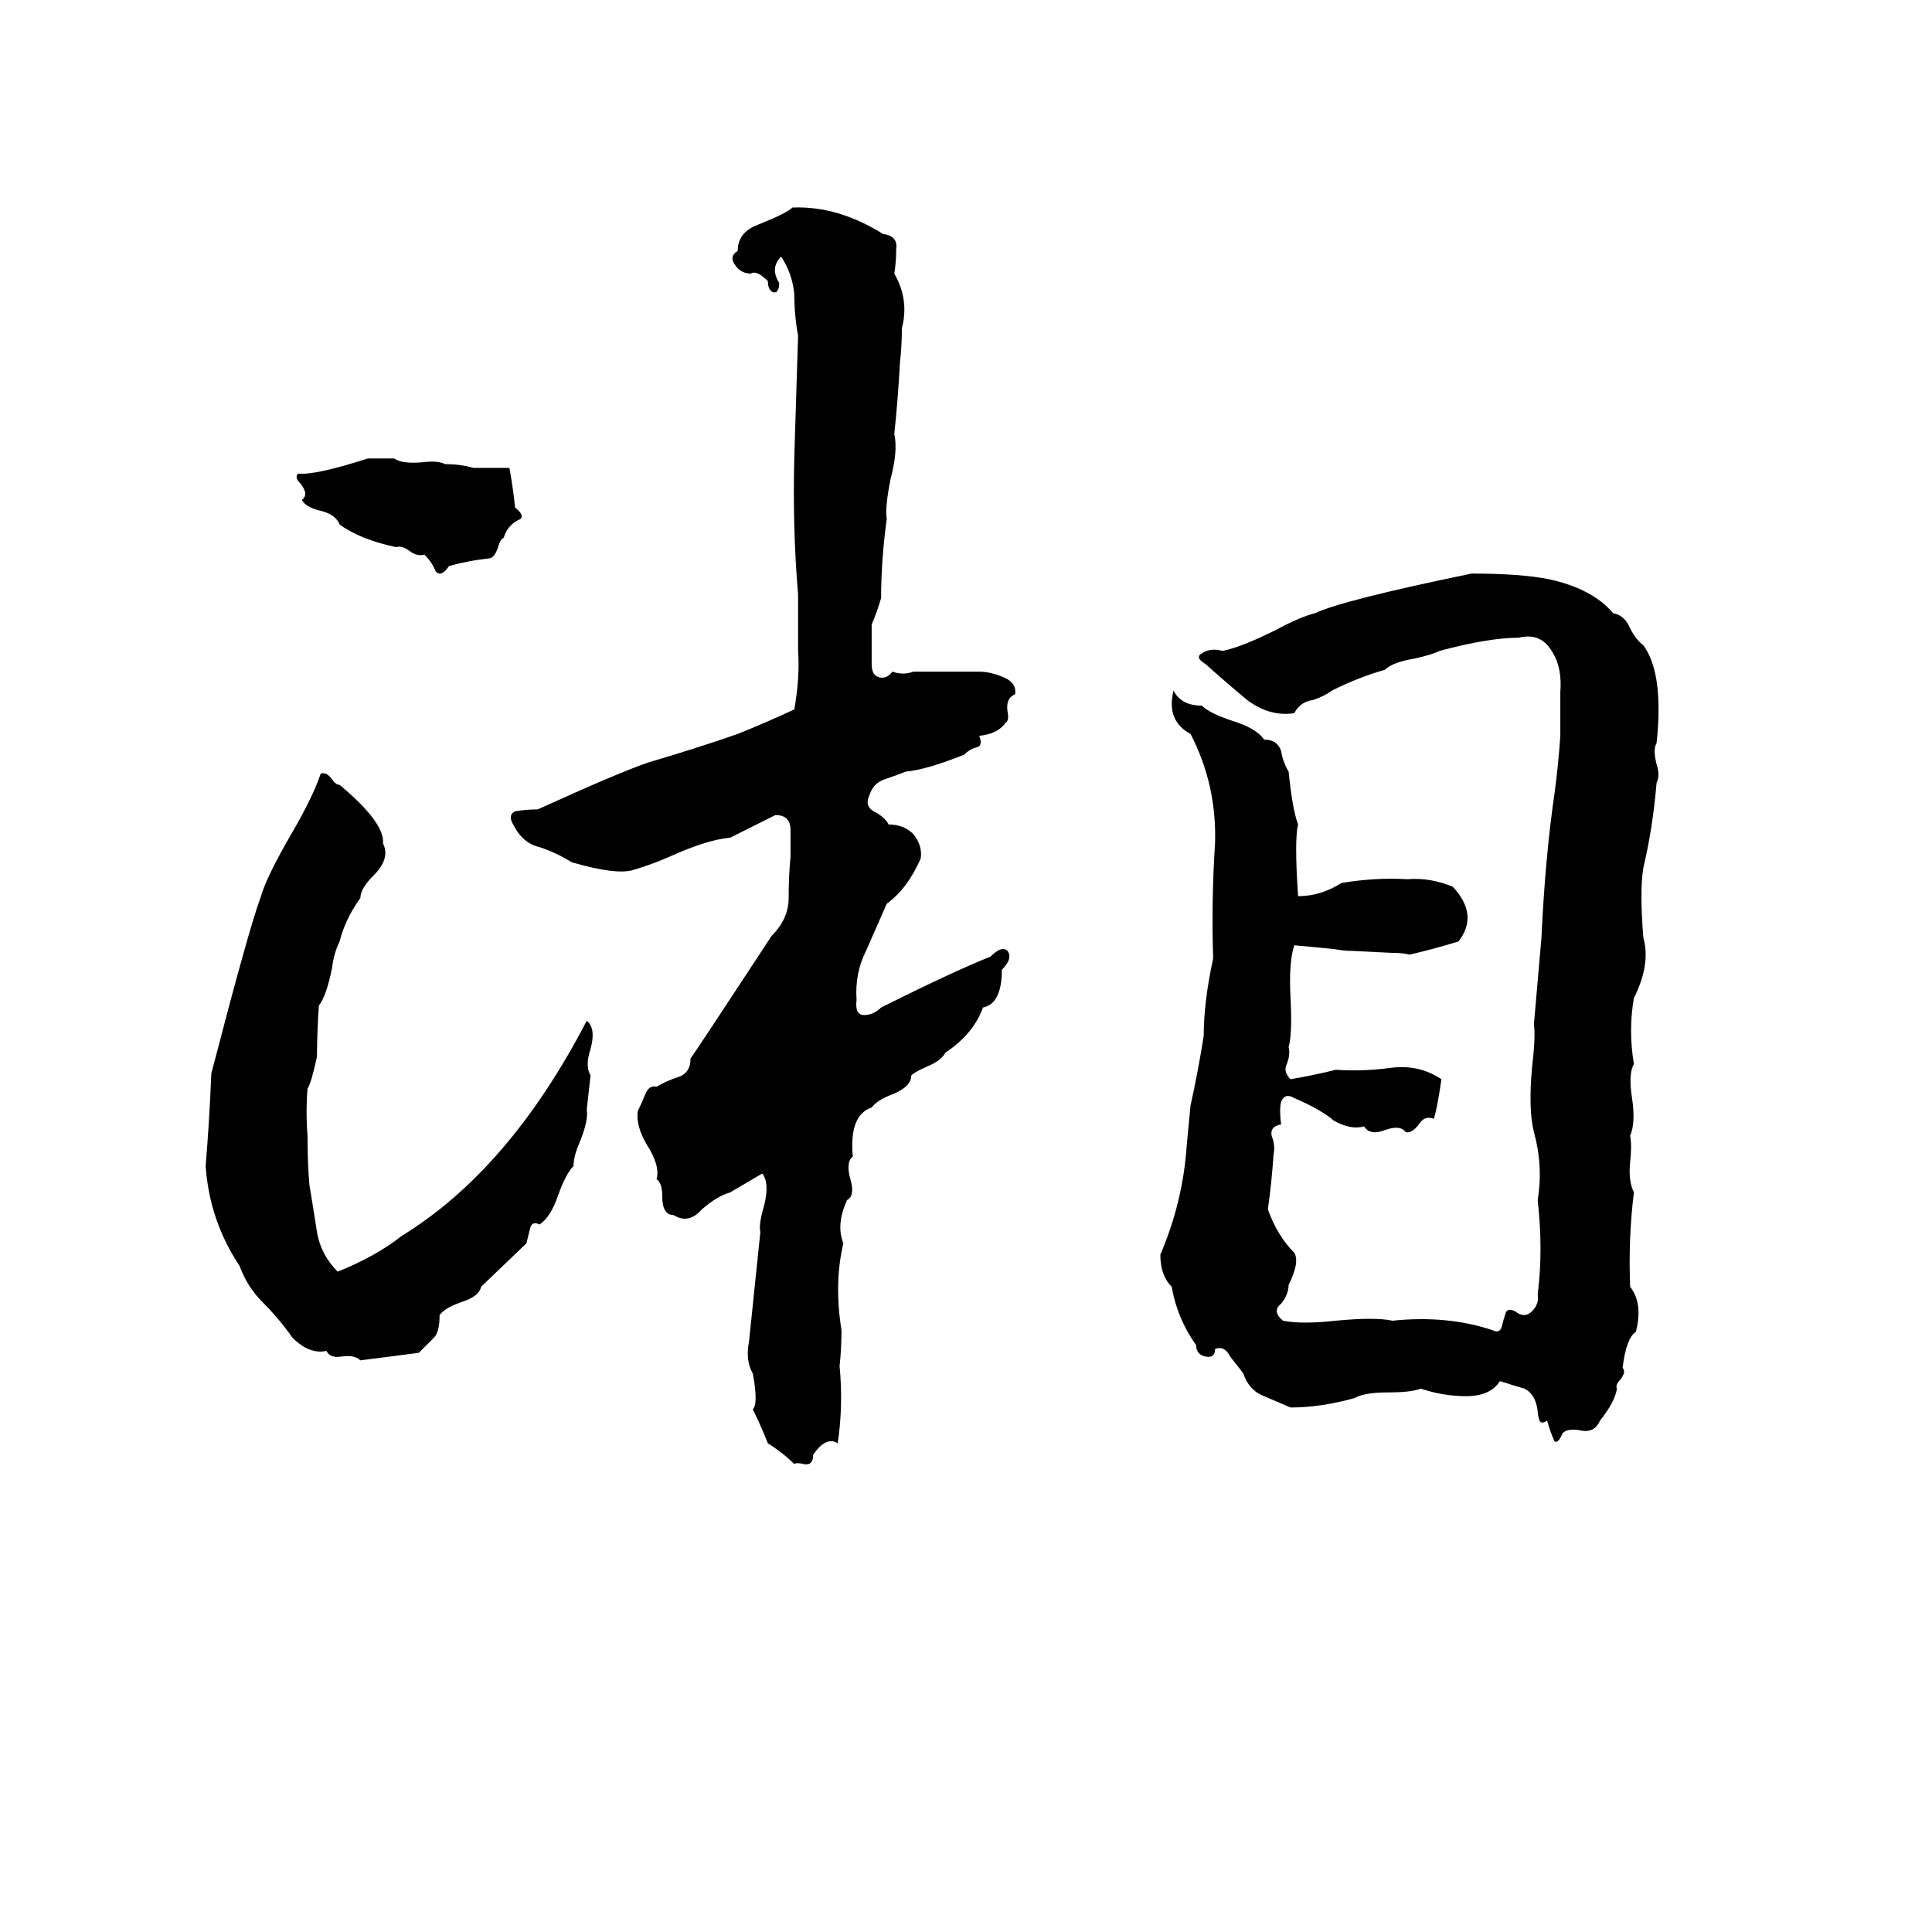 <svg xmlns="http://www.w3.org/2000/svg" viewBox="0 -800 1024 1024">
	<path fill="#000000" d="M420 -690Q444 -691 468 -676Q476 -675 475 -668Q475 -661 474 -655Q482 -641 478 -626Q478 -616 477 -608Q476 -589 474 -570Q476 -561 472 -546Q469 -531 470 -525Q467 -503 467 -483Q465 -476 462 -469Q462 -458 462 -448Q462 -442 466 -441Q470 -440 473 -444Q479 -442 484 -444Q491 -444 497 -444H519Q525 -444 532 -441Q539 -438 538 -432Q533 -430 534 -423Q535 -418 533 -417Q529 -411 519 -410Q521 -405 518 -404Q514 -403 511 -400Q491 -392 480 -391Q475 -389 469 -387Q463 -385 461 -379Q458 -373 463 -370Q469 -367 471 -363Q479 -363 484 -358Q489 -352 488 -345Q481 -329 470 -321L459 -296Q453 -284 454 -270Q453 -262 458 -262Q463 -262 467 -266Q505 -285 525 -293Q531 -299 534 -296Q537 -292 531 -286Q531 -268 521 -266Q516 -252 501 -242Q499 -238 492 -235Q485 -232 483 -230Q483 -224 473 -220Q465 -217 462 -213Q450 -209 452 -187Q448 -184 451 -174Q453 -166 449 -164Q443 -151 447 -141Q442 -120 446 -95Q446 -85 445 -76Q447 -55 444 -35Q438 -39 431 -29Q431 -23 426 -24Q422 -25 421 -24Q415 -30 407 -35Q403 -45 399 -53Q402 -56 399 -72Q395 -79 397 -89Q400 -118 403 -147Q402 -151 405 -161Q408 -173 404 -178L387 -168Q380 -166 372 -159Q365 -151 357 -156Q351 -156 351 -166Q351 -173 348 -175Q350 -182 343 -193Q337 -203 338 -211Q340 -215 342 -220Q344 -225 348 -224Q353 -227 359 -229Q366 -231 366 -239Q369 -243 409 -304Q418 -313 418 -324Q418 -336 419 -346Q419 -352 419 -360Q419 -368 411 -368Q399 -362 387 -356Q375 -355 355 -346Q346 -342 336 -339Q327 -336 303 -343Q295 -348 286 -351Q277 -353 272 -363Q269 -368 273 -370Q279 -371 285 -371Q329 -391 344 -396Q368 -403 391 -411Q406 -417 421 -424Q424 -441 423 -455Q423 -470 423 -485Q420 -520 421 -558L423 -622Q421 -633 421 -644Q420 -655 414 -664Q408 -658 413 -650Q413 -647 412 -646Q412 -645 410 -645Q407 -646 407 -651Q401 -657 398 -655Q393 -655 390 -659Q386 -664 391 -667Q391 -677 402 -681Q417 -687 420 -690ZM195 -557H209Q213 -554 224 -555Q232 -556 236 -554Q244 -554 251 -552Q261 -552 270 -552Q272 -541 273 -531Q278 -527 276 -525Q269 -522 267 -515Q265 -514 264 -510Q262 -504 259 -504Q249 -503 238 -500Q234 -494 231 -497Q229 -502 225 -506Q221 -505 217 -508Q213 -511 210 -510Q191 -514 180 -522Q178 -527 171 -529Q162 -531 160 -535Q164 -538 159 -544Q156 -547 158 -549Q167 -548 195 -557ZM780 -496Q806 -496 821 -493Q844 -488 855 -475Q861 -474 864 -467Q867 -461 871 -458Q882 -443 878 -406Q876 -403 878 -395Q880 -389 878 -385Q876 -361 871 -340Q869 -328 871 -303Q875 -289 866 -271Q863 -254 866 -236Q863 -231 865 -218Q867 -205 864 -198Q865 -193 864 -184Q863 -174 866 -168Q863 -144 864 -118Q871 -109 867 -94Q862 -91 860 -75Q862 -73 859 -69Q856 -66 857 -64Q856 -57 848 -47Q845 -40 837 -42Q830 -43 828 -40Q826 -35 824 -36Q822 -40 820 -47Q817 -45 816 -47Q815 -50 815 -52Q814 -61 808 -64Q801 -66 795 -68Q790 -60 777 -60Q765 -60 753 -64Q748 -62 736 -62Q723 -62 718 -59Q700 -54 684 -54Q677 -57 670 -60Q662 -63 659 -72Q656 -76 652 -81Q649 -87 644 -85Q644 -80 639 -81Q634 -82 634 -87Q624 -101 621 -118Q615 -124 615 -135Q627 -163 629 -193Q630 -203 631 -214Q635 -232 638 -251Q638 -269 643 -292Q642 -322 644 -353Q645 -384 631 -411Q618 -418 622 -434Q626 -426 637 -426Q641 -422 653 -418Q666 -414 670 -408Q677 -408 679 -402Q680 -396 683 -391Q685 -371 688 -363Q686 -355 688 -325Q700 -325 711 -332Q729 -335 746 -334Q758 -335 770 -330Q784 -315 773 -301Q760 -297 747 -294Q744 -295 737 -295L717 -296Q712 -296 707 -297Q697 -298 686 -299Q683 -290 684 -271Q685 -252 683 -245Q684 -241 682 -236Q680 -232 684 -228Q696 -230 708 -233Q722 -232 737 -234Q752 -236 764 -228Q762 -214 760 -207Q755 -209 752 -204Q748 -199 745 -200Q742 -204 734 -201Q726 -198 723 -203Q716 -201 707 -206Q700 -212 686 -218Q681 -221 679 -216Q678 -212 679 -204Q673 -203 674 -198Q676 -193 675 -188Q674 -173 672 -159Q677 -145 686 -136Q689 -131 683 -119Q683 -114 679 -109Q674 -105 680 -100Q690 -98 708 -100Q729 -102 738 -100Q767 -103 791 -95Q795 -93 796 -97Q797 -101 798 -104Q799 -107 803 -105Q808 -101 812 -105Q816 -109 815 -114Q818 -137 815 -164Q818 -182 813 -200Q810 -212 812 -234Q814 -251 813 -257Q815 -280 817 -303Q819 -346 824 -380Q826 -395 827 -410Q827 -421 827 -433Q828 -446 823 -454Q817 -465 805 -462Q789 -462 763 -455Q759 -453 750 -451Q738 -449 734 -445Q720 -441 706 -434Q702 -431 696 -429Q689 -428 686 -422Q673 -420 661 -429Q649 -439 639 -448Q634 -451 636 -453Q641 -457 648 -455Q658 -457 676 -466Q689 -473 697 -475Q712 -482 780 -496ZM170 -390Q173 -391 176 -387Q178 -384 180 -384Q204 -364 203 -353Q207 -345 198 -336Q191 -329 191 -324Q183 -313 180 -301Q177 -295 176 -287Q173 -272 169 -267Q168 -252 168 -240Q165 -226 163 -223Q162 -211 163 -198Q163 -183 164 -172Q166 -160 168 -147Q170 -135 179 -126Q199 -134 213 -145Q270 -180 311 -259Q316 -255 313 -244Q310 -235 313 -230Q312 -221 311 -212Q312 -206 307 -194Q304 -187 304 -182Q300 -178 296 -167Q292 -155 286 -151Q282 -153 281 -149Q280 -145 279 -141L255 -118Q254 -113 245 -110Q236 -107 233 -103Q233 -94 230 -91Q226 -87 222 -83Q207 -81 191 -79Q188 -82 181 -81Q175 -80 173 -84Q164 -82 155 -91Q148 -101 139 -110Q131 -118 127 -129Q111 -153 109 -182Q111 -206 112 -231Q132 -308 138 -324Q141 -335 155 -359Q166 -378 170 -390Z"/>
</svg>